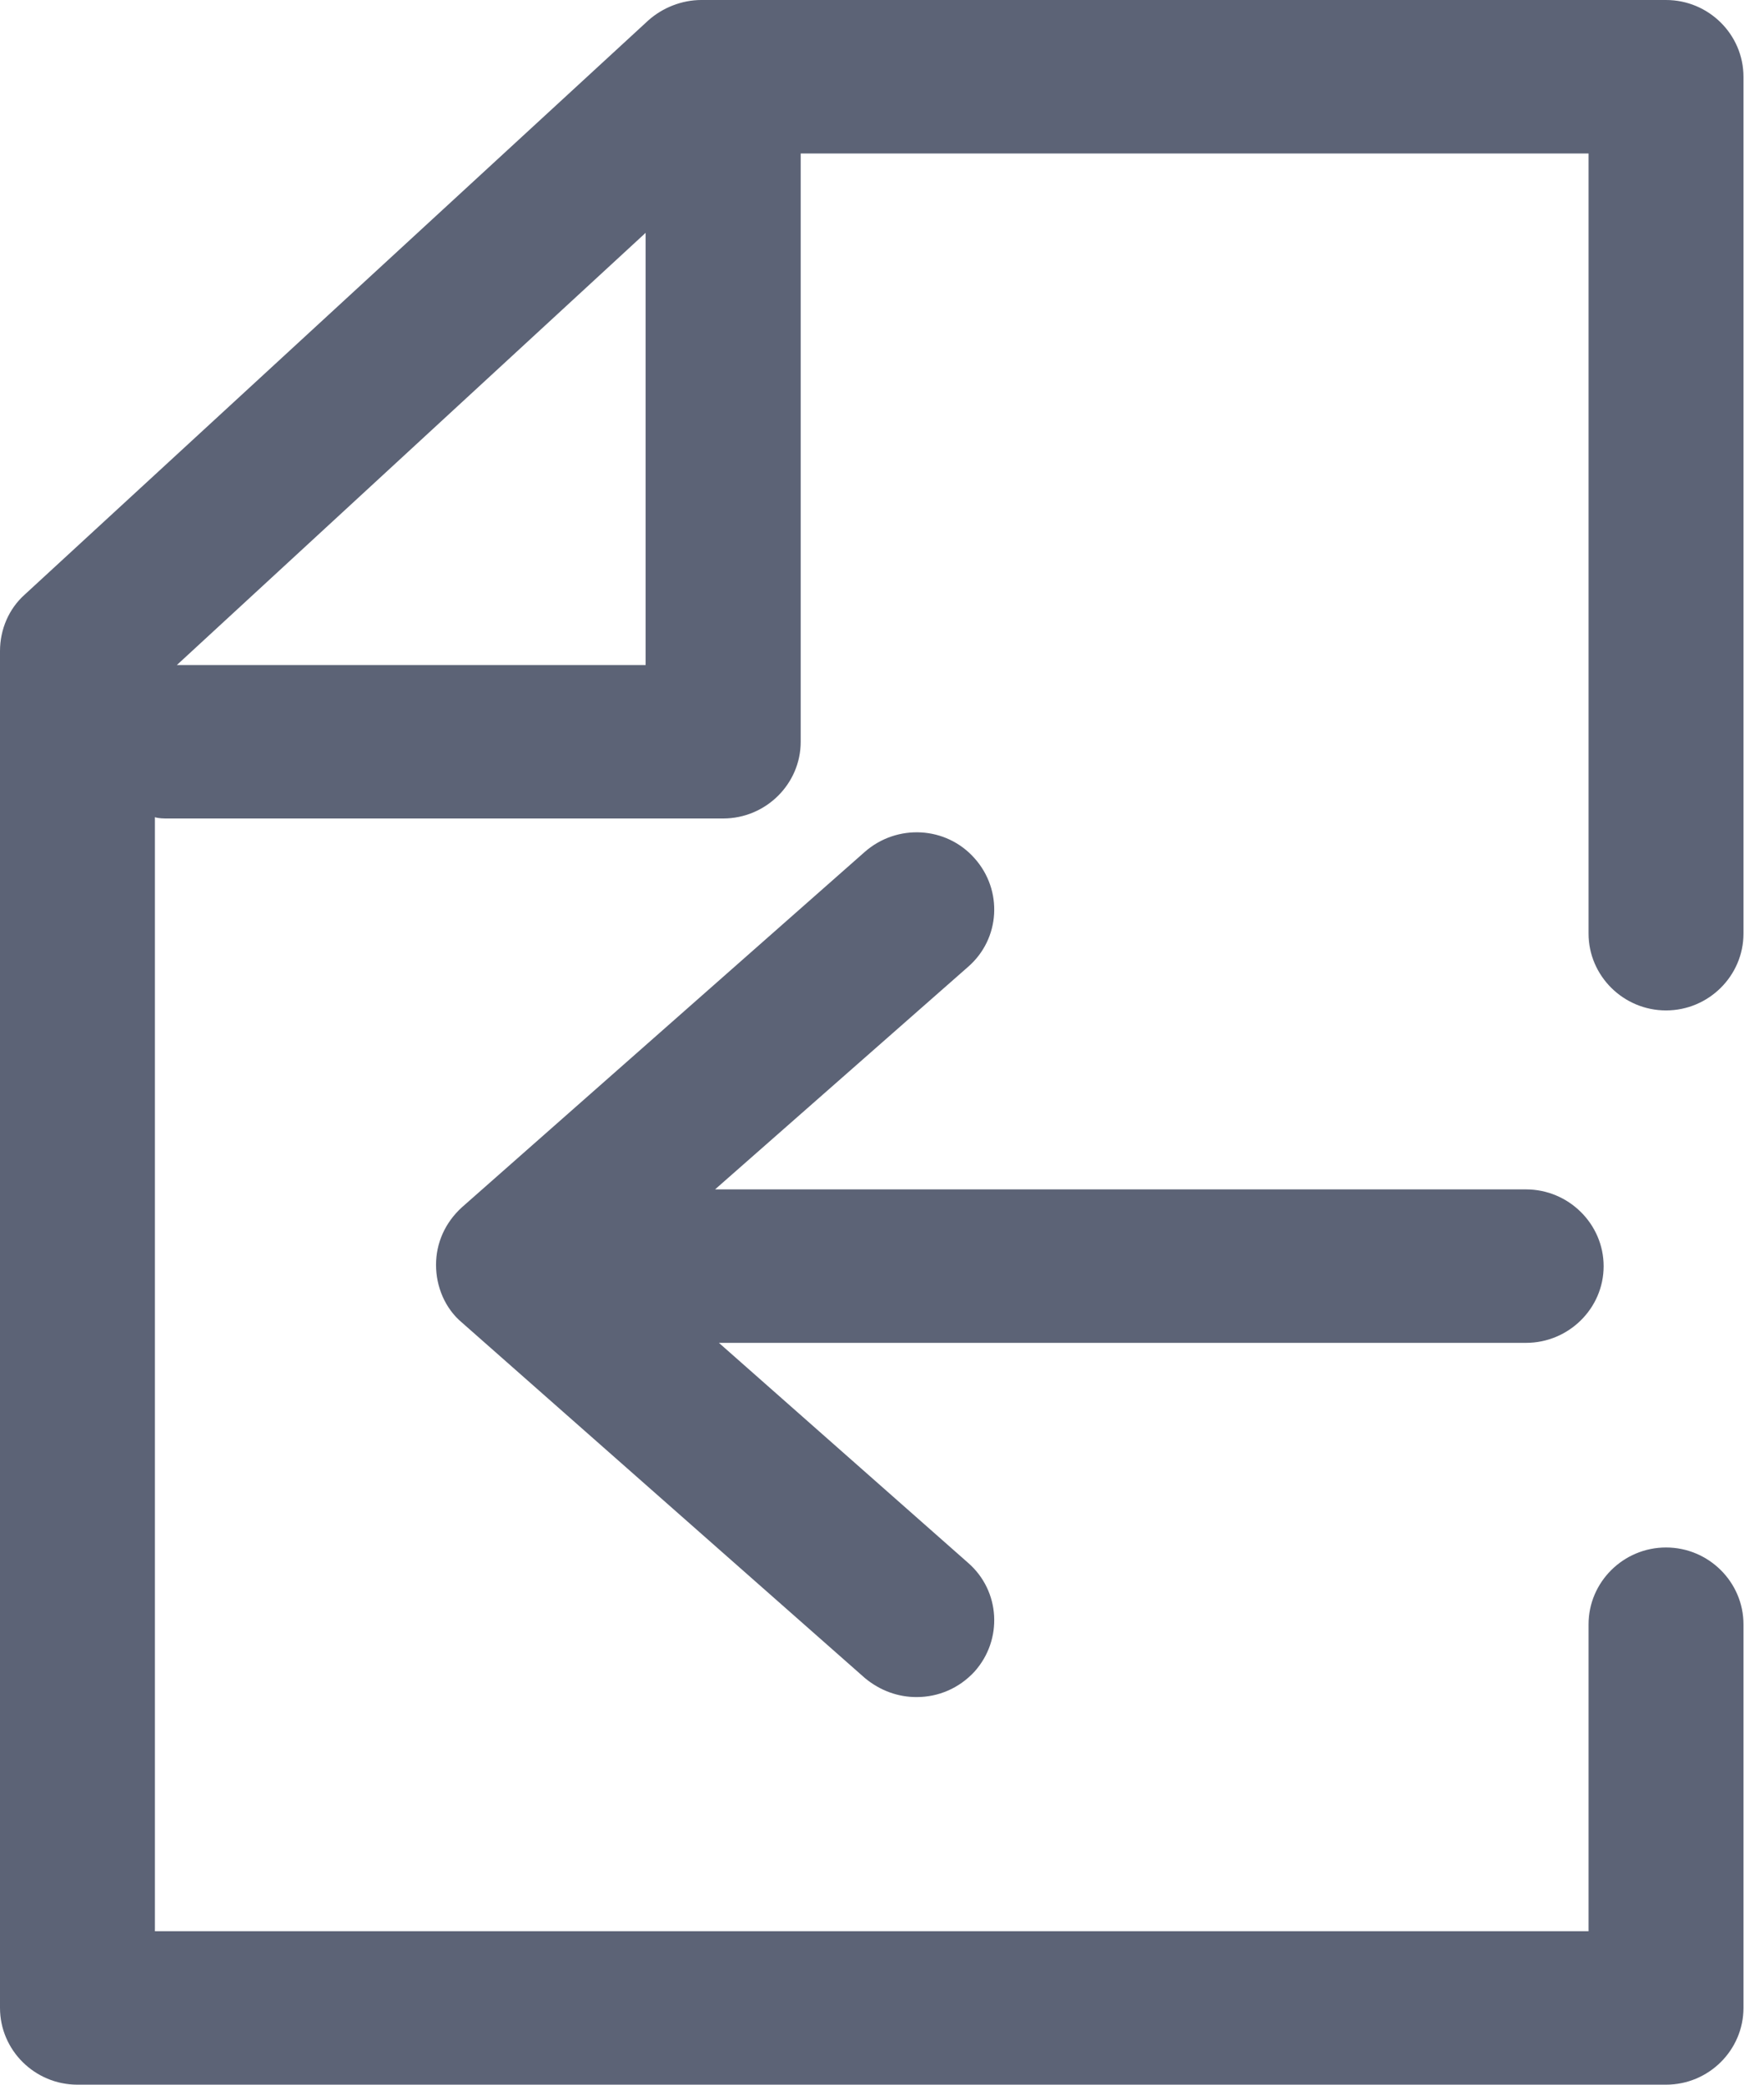 <?xml version="1.0" encoding="UTF-8"?>
<svg width="11px" height="13px" viewBox="0 0 11 13" version="1.1" xmlns="http://www.w3.org/2000/svg" xmlns:xlink="http://www.w3.org/1999/xlink">
    <!-- Generator: Sketch 50.2 (55047) - http://www.bohemiancoding.com/sketch -->
    <title>Combined Shape</title>
    <desc>Created with Sketch.</desc>
    <defs></defs>
    <g id="Page-1" stroke="none" stroke-width="1" fill="none" fill-rule="evenodd">
        <g id="02.1._QLDV_Danh_Sach_Doan_Vao-DS_Thanh_Vien" transform="translate(-403, -1080)" fill="#5C6376" fill-rule="nonzero">
            <g id="Group-4" transform="translate(263, 624)">
                <g id="Group-4-Copy-4" transform="translate(120, 444)">
                    <path d="M30.872,24.521 L30.872,16.06 C30.872,15.924 30.816,15.796 30.719,15.709 L26.83,12.128 C26.741,12.048 26.62,12 26.499,12 L20.483,12 C20.217,12 20,12.215 20,12.479 L20,17.822 C20,18.085 20.217,18.301 20.483,18.301 C20.749,18.301 20.966,18.085 20.966,17.822 L20.966,12.957 L25.879,12.957 L25.879,16.626 C25.879,16.889 26.097,17.104 26.362,17.104 L29.825,17.104 C29.85,17.104 29.882,17.104 29.906,17.096 L29.906,24.043 L20.966,24.043 L20.966,22.129 C20.966,21.866 20.749,21.65 20.483,21.65 C20.217,21.65 20,21.866 20,22.129 L20,24.521 C20,24.785 20.217,25 20.483,25 L30.389,25 C30.655,25 30.872,24.785 30.872,24.521 Z M26.846,13.452 L29.769,16.147 L26.846,16.147 L26.846,13.452 Z M20.872,19.896 C20.872,19.633 21.09,19.417 21.356,19.417 L26.413,19.417 L24.835,18.029 C24.634,17.854 24.617,17.551 24.795,17.352 C24.972,17.152 25.278,17.136 25.479,17.312 L27.992,19.529 C28.097,19.625 28.153,19.752 28.153,19.888 C28.153,20.023 28.097,20.159 27.992,20.247 L25.479,22.464 C25.383,22.544 25.27,22.583 25.157,22.583 C25.02,22.583 24.891,22.528 24.795,22.424 C24.617,22.225 24.634,21.921 24.835,21.746 L26.389,20.374 L21.356,20.374 C21.09,20.374 20.872,20.159 20.872,19.896 Z" id="Combined-Shape" transform="translate(25.436, 18.5) scale(-1, 1) translate(-25.436, -18.5) "></path>
                </g>
            </g>
        </g>
    </g>
</svg>